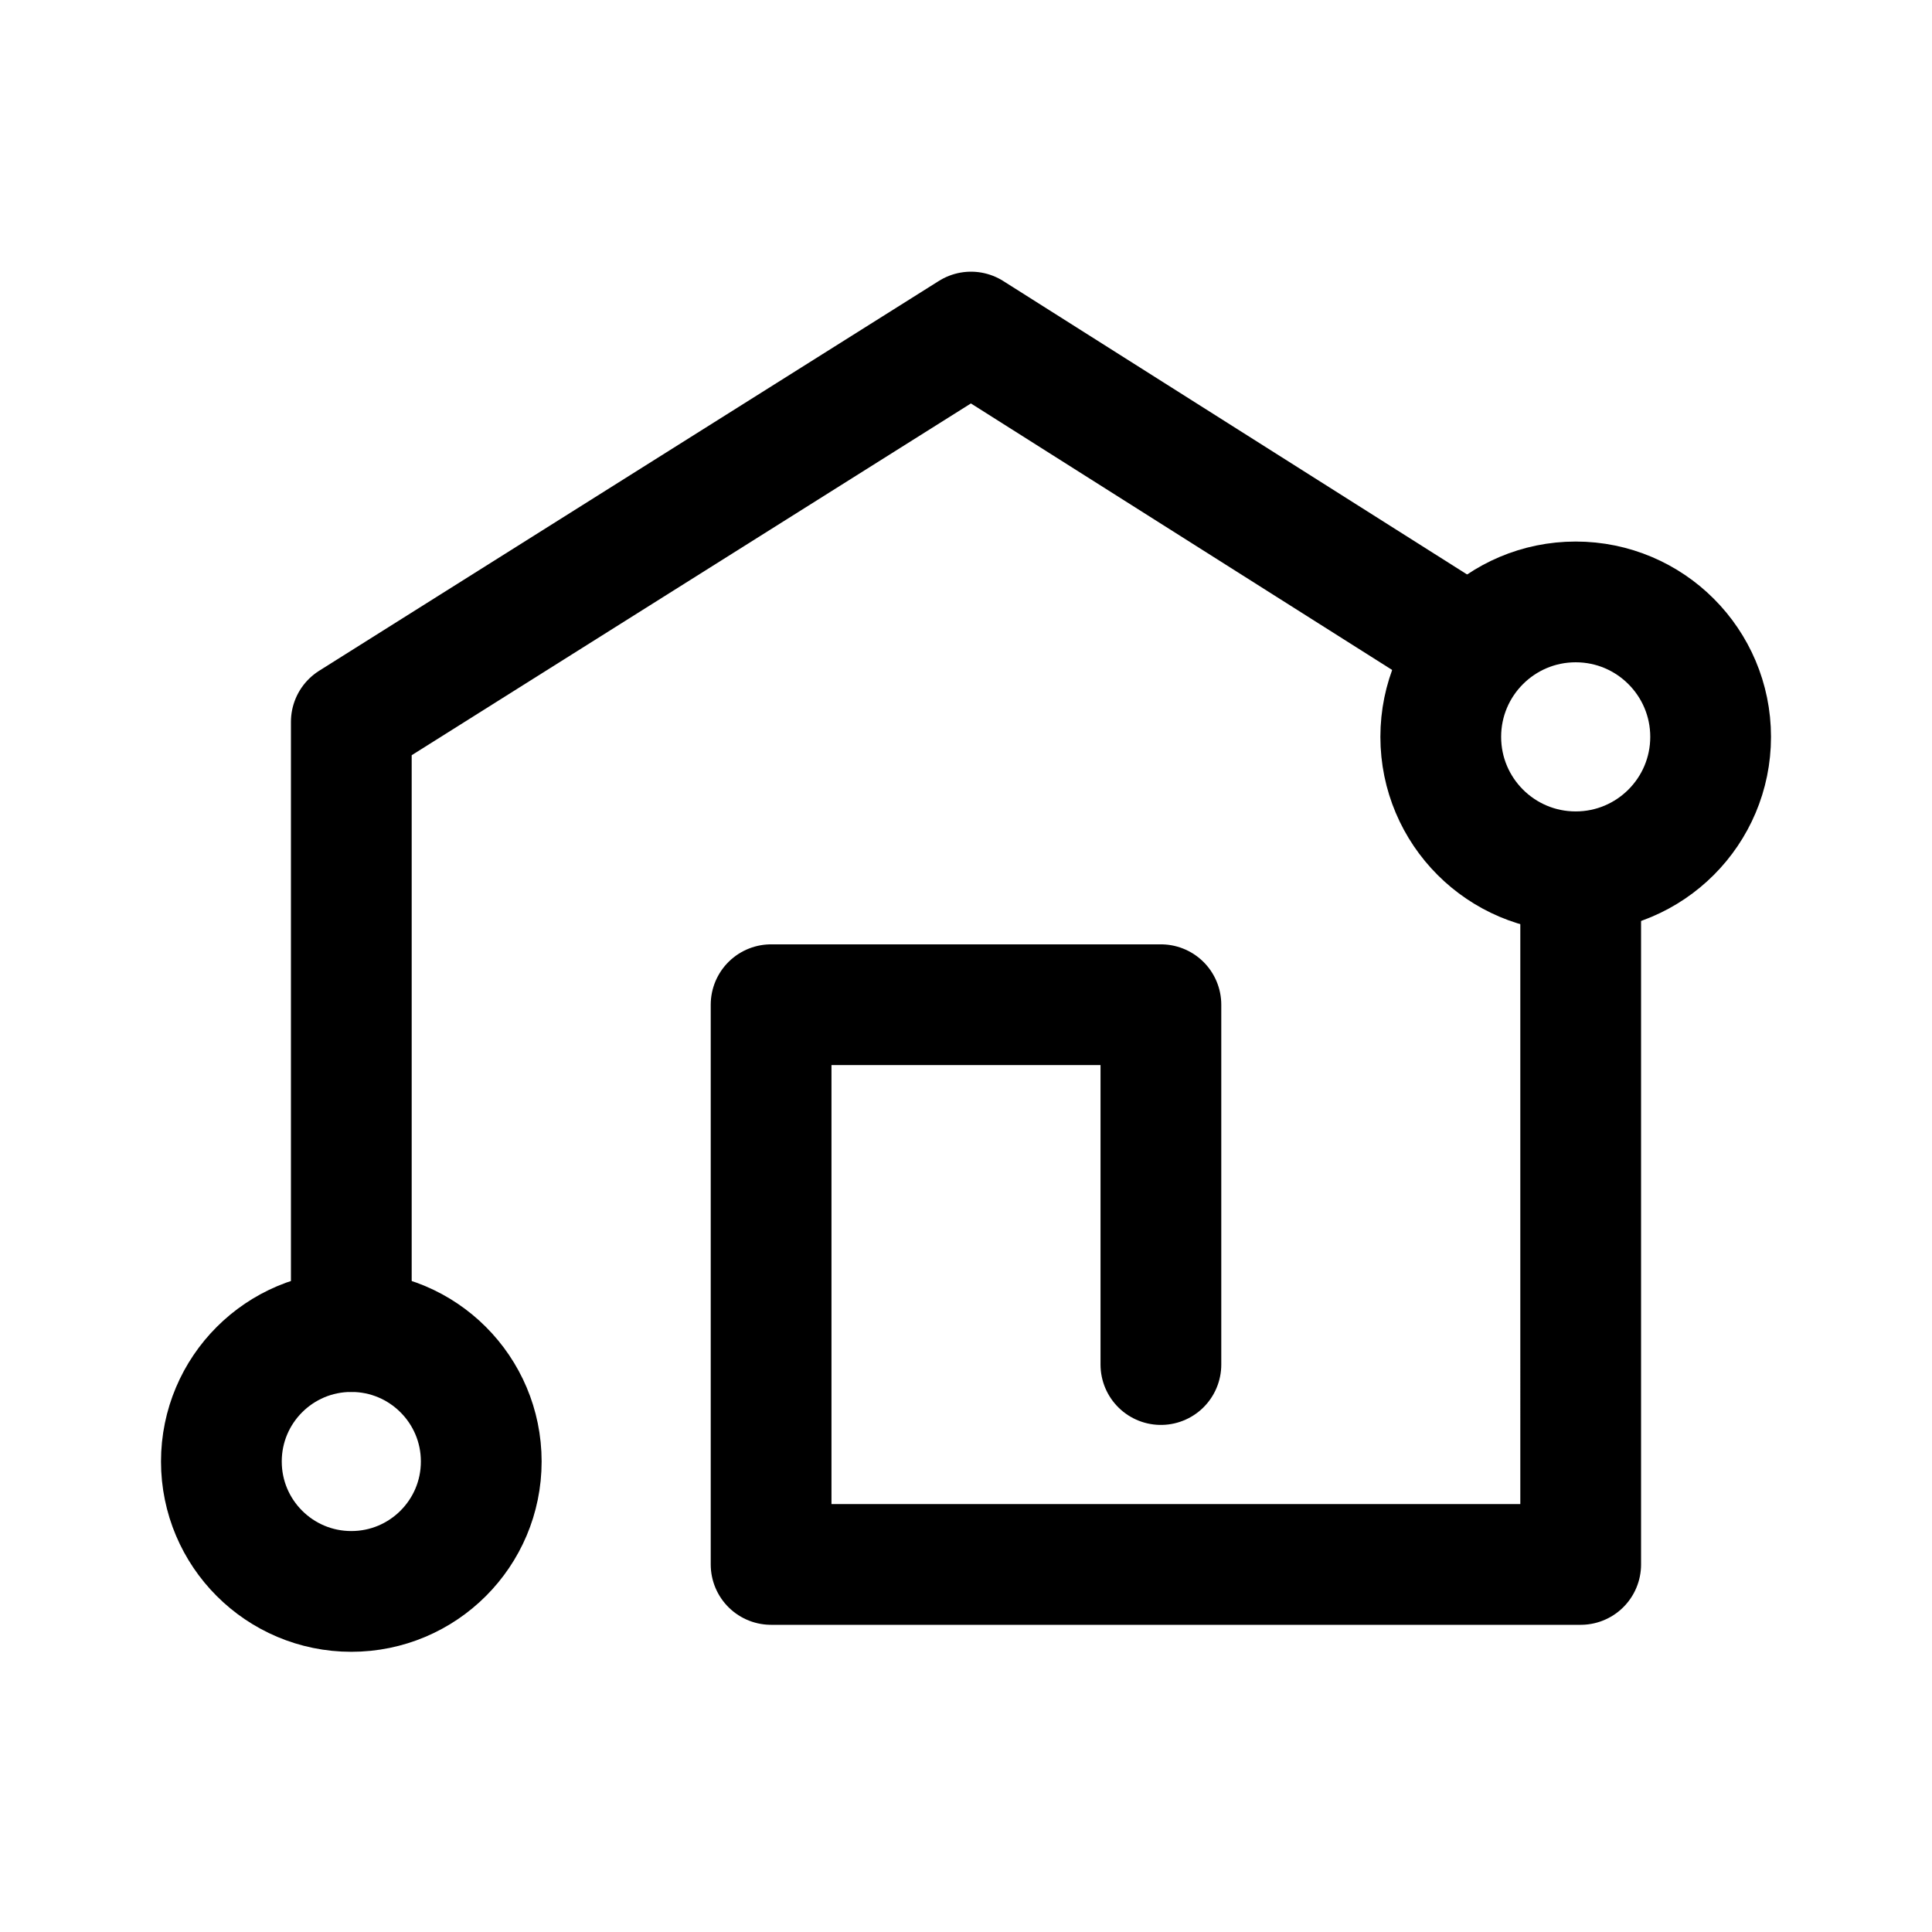 <svg xmlns="http://www.w3.org/2000/svg" width="192" height="192" fill="none" viewBox="0 0 192 192"><path stroke="#000" stroke-linecap="round" stroke-linejoin="round" stroke-width="12" d="M34.913 158.154c7.131 0 12.913-5.781 12.913-12.912 0-7.132-5.782-12.913-12.913-12.913-7.132 0-12.913 5.781-12.913 12.913 0 7.131 5.781 12.912 12.913 12.912Zm121.678-71.516c7.405 0 13.409-6.004 13.409-13.41 0-7.406-6.004-13.41-13.409-13.41-7.406 0-13.41 6.004-13.41 13.41 0 7.406 6.004 13.41 13.41 13.41Z"/><path stroke="#000" stroke-linecap="round" stroke-linejoin="round" stroke-width="12" d="M145.168 63.792 96.497 33 34.913 71.738v60.591"/><path stroke="#000" stroke-linecap="round" stroke-linejoin="round" stroke-width="12" d="M115.369 135.607V99.848H76.631v55.624h80.456V87.929"/></svg>